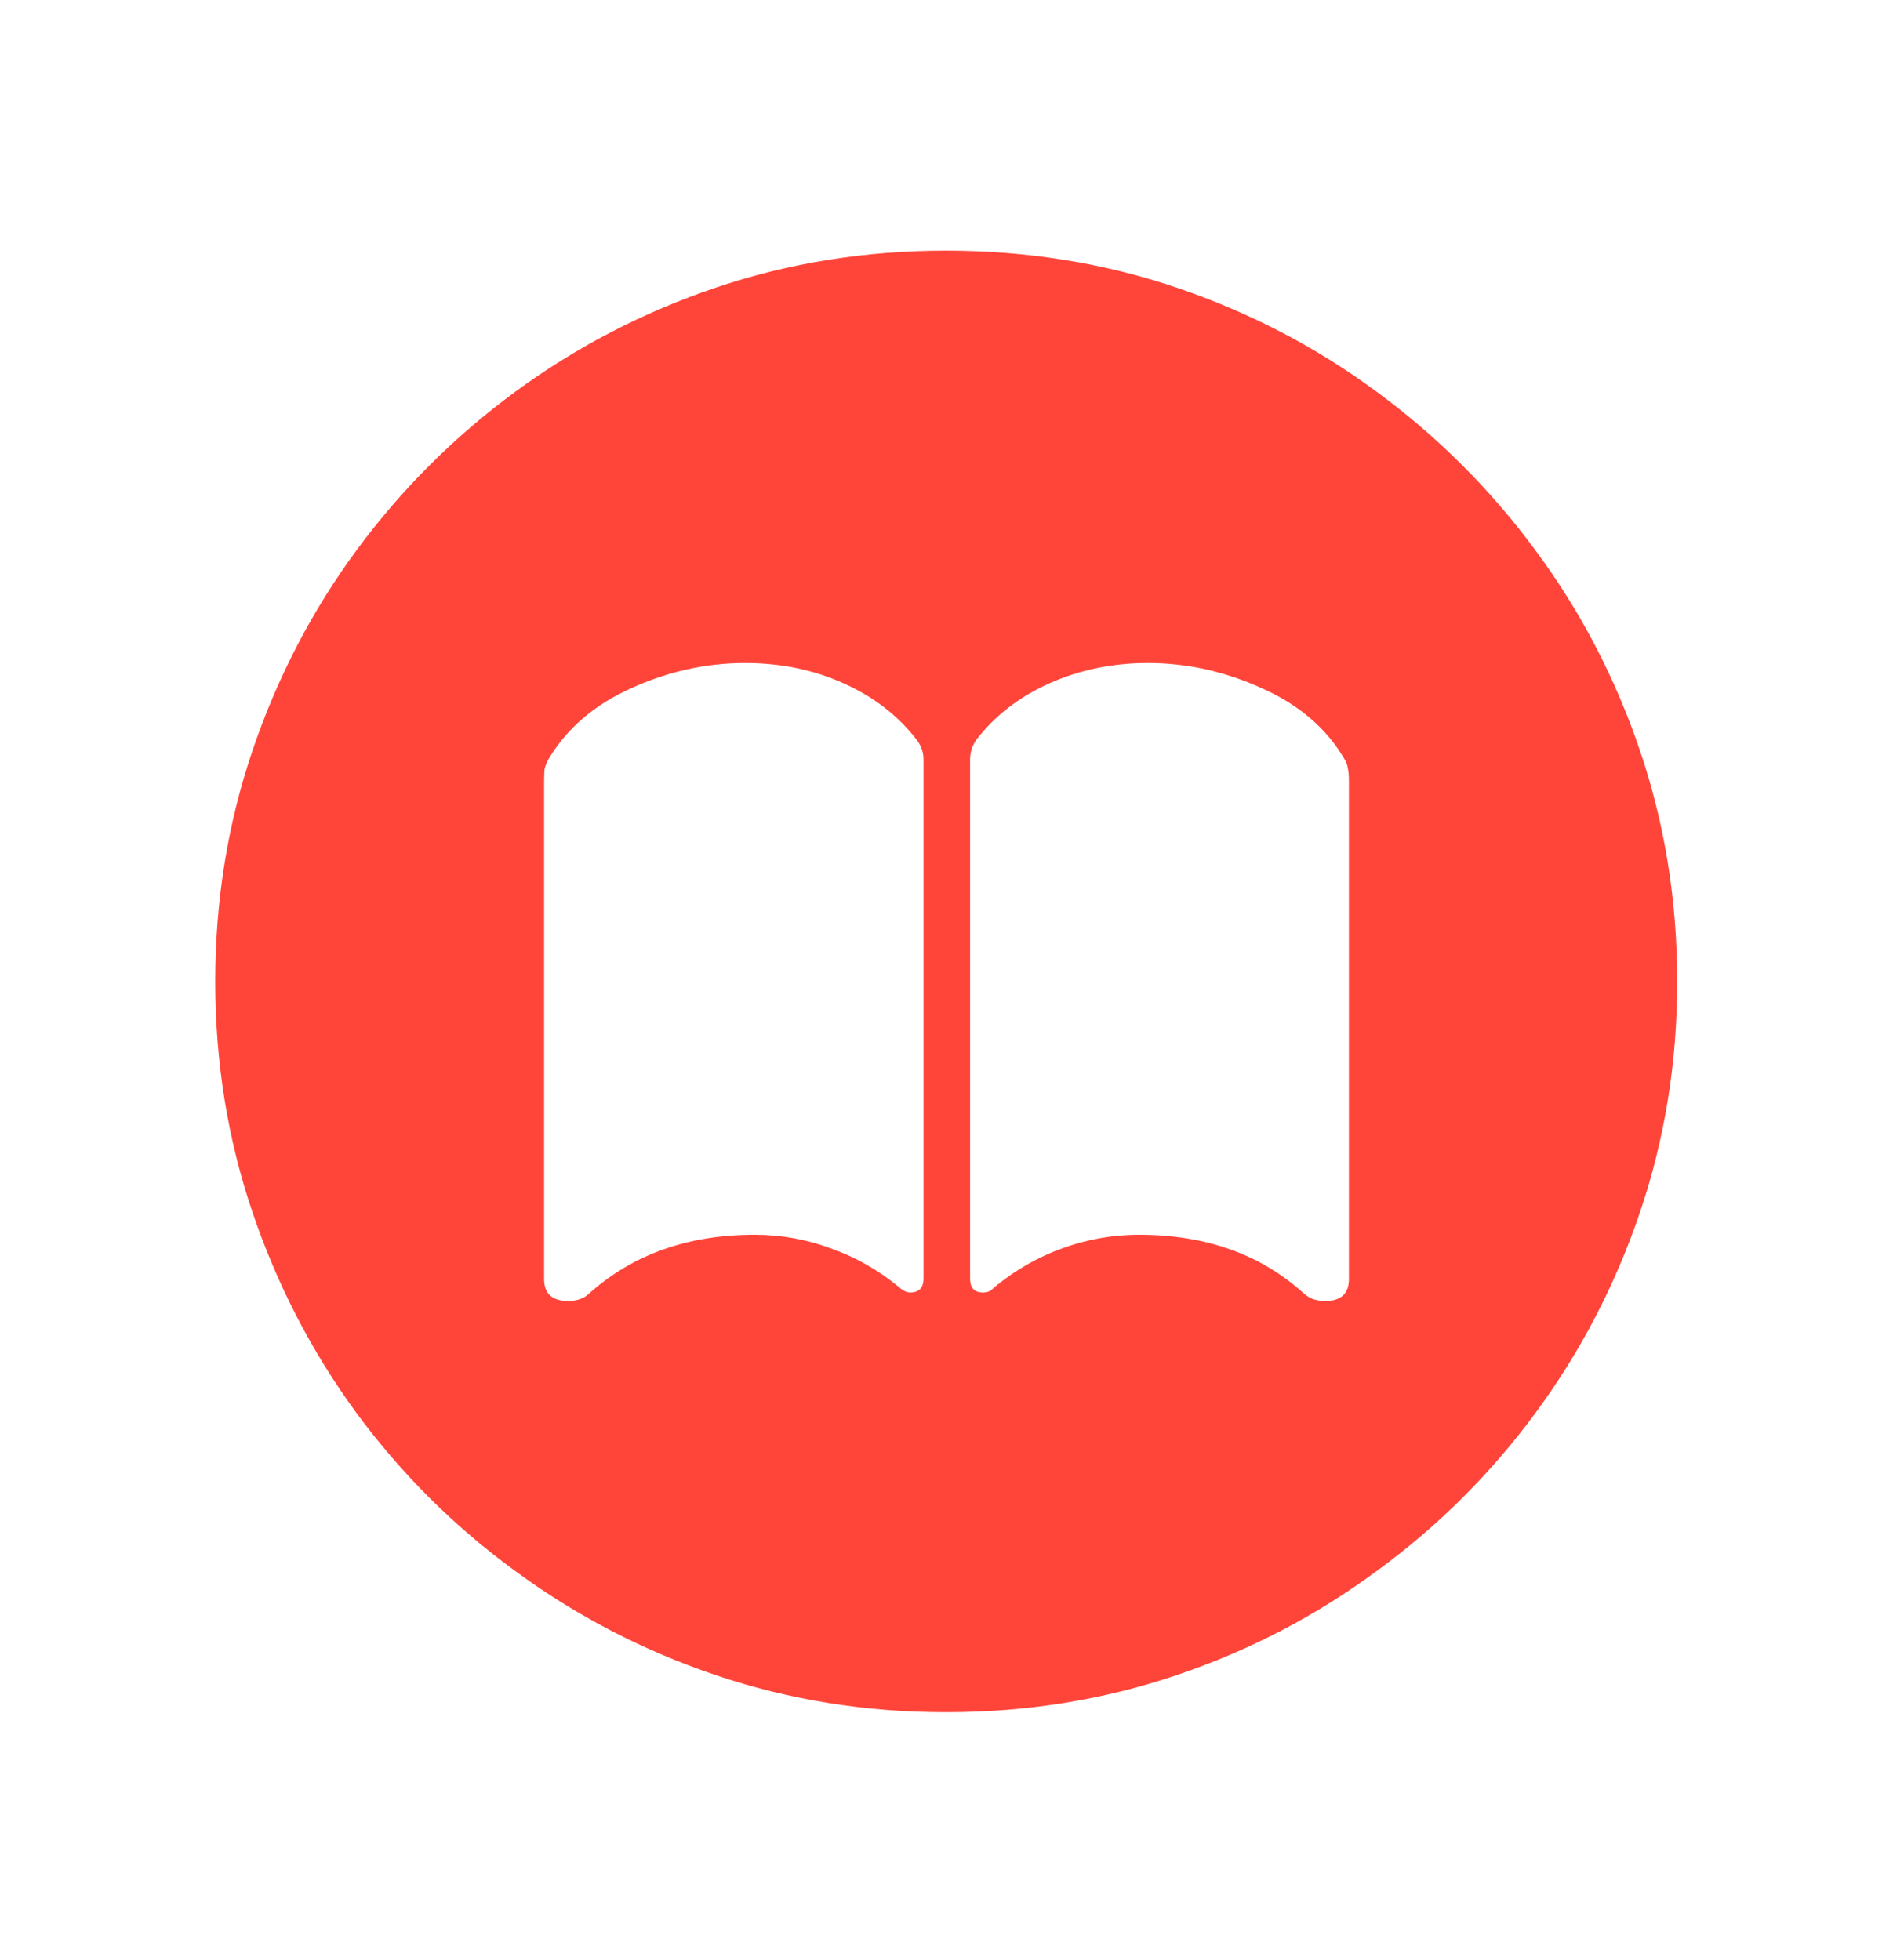<svg width="28" height="29" viewBox="0 0 28 29" fill="none" xmlns="http://www.w3.org/2000/svg">
<g filter="url(#filter0_d_13573_596)">
<path d="M13.992 24.331C12.802 24.331 11.668 24.148 10.588 23.783C9.509 23.418 8.519 22.903 7.617 22.239C6.715 21.581 5.932 20.8 5.268 19.898C4.609 18.996 4.097 18.006 3.732 16.927C3.367 15.848 3.184 14.713 3.184 13.523C3.184 12.328 3.367 11.191 3.732 10.112C4.097 9.033 4.609 8.045 5.268 7.148C5.932 6.246 6.715 5.463 7.617 4.799C8.519 4.135 9.509 3.621 10.588 3.255C11.668 2.89 12.802 2.708 13.992 2.708C15.187 2.708 16.324 2.89 17.403 3.255C18.482 3.621 19.47 4.135 20.367 4.799C21.269 5.463 22.052 6.246 22.716 7.148C23.38 8.045 23.895 9.033 24.26 10.112C24.625 11.191 24.808 12.328 24.808 13.523C24.808 14.713 24.625 15.848 24.26 16.927C23.895 18.006 23.38 18.996 22.716 19.898C22.052 20.8 21.269 21.581 20.367 22.239C19.47 22.903 18.482 23.418 17.403 23.783C16.324 24.148 15.187 24.331 13.992 24.331ZM11.02 8.809C10.444 8.809 9.883 8.933 9.335 9.182C8.793 9.426 8.386 9.774 8.115 10.228C8.087 10.278 8.068 10.325 8.057 10.369C8.051 10.408 8.048 10.472 8.048 10.56V17.923C8.048 18.139 8.167 18.247 8.405 18.247C8.466 18.247 8.521 18.238 8.571 18.222C8.627 18.205 8.676 18.175 8.721 18.13C9.368 17.555 10.182 17.267 11.161 17.267C11.549 17.267 11.922 17.334 12.282 17.466C12.647 17.594 12.985 17.785 13.294 18.039C13.355 18.094 13.411 18.122 13.46 18.122C13.593 18.122 13.66 18.053 13.66 17.915V10.236C13.66 10.131 13.627 10.034 13.56 9.946C13.283 9.586 12.921 9.307 12.473 9.107C12.03 8.908 11.546 8.809 11.02 8.809ZM16.98 8.809C16.46 8.809 15.976 8.908 15.527 9.107C15.079 9.307 14.717 9.586 14.44 9.946C14.379 10.034 14.349 10.131 14.349 10.236V17.915C14.349 18.053 14.412 18.122 14.54 18.122C14.573 18.122 14.603 18.116 14.631 18.105C14.659 18.089 14.686 18.067 14.714 18.039C15.024 17.785 15.359 17.594 15.718 17.466C16.084 17.334 16.46 17.267 16.847 17.267C17.832 17.267 18.643 17.555 19.279 18.13C19.329 18.175 19.379 18.205 19.429 18.222C19.484 18.238 19.542 18.247 19.603 18.247C19.835 18.247 19.952 18.139 19.952 17.923V10.56C19.952 10.472 19.946 10.405 19.935 10.361C19.93 10.317 19.913 10.272 19.885 10.228C19.62 9.774 19.213 9.426 18.665 9.182C18.117 8.933 17.555 8.809 16.98 8.809Z" fill="#FF453A"/>
</g>
<defs>
<filter id="filter0_d_13573_596" x="0.184" y="0.708" width="27.624" height="27.623" filterUnits="userSpaceOnUse" color-interpolation-filters="sRGB">
<feFlood flood-opacity="0" result="BackgroundImageFix"/>
<feColorMatrix in="SourceAlpha" type="matrix" values="0 0 0 0 0 0 0 0 0 0 0 0 0 0 0 0 0 0 127 0" result="hardAlpha"/>
<feOffset dy="1"/>
<feGaussianBlur stdDeviation="1.5"/>
<feComposite in2="hardAlpha" operator="out"/>
<feColorMatrix type="matrix" values="0 0 0 0 0 0 0 0 0 0.529 0 0 0 0 0.317 0 0 0 0.15 0"/>
<feBlend mode="normal" in2="BackgroundImageFix" result="effect1_dropShadow_13573_596"/>
<feBlend mode="normal" in="SourceGraphic" in2="effect1_dropShadow_13573_596" result="shape"/>
</filter>
</defs>
</svg>
